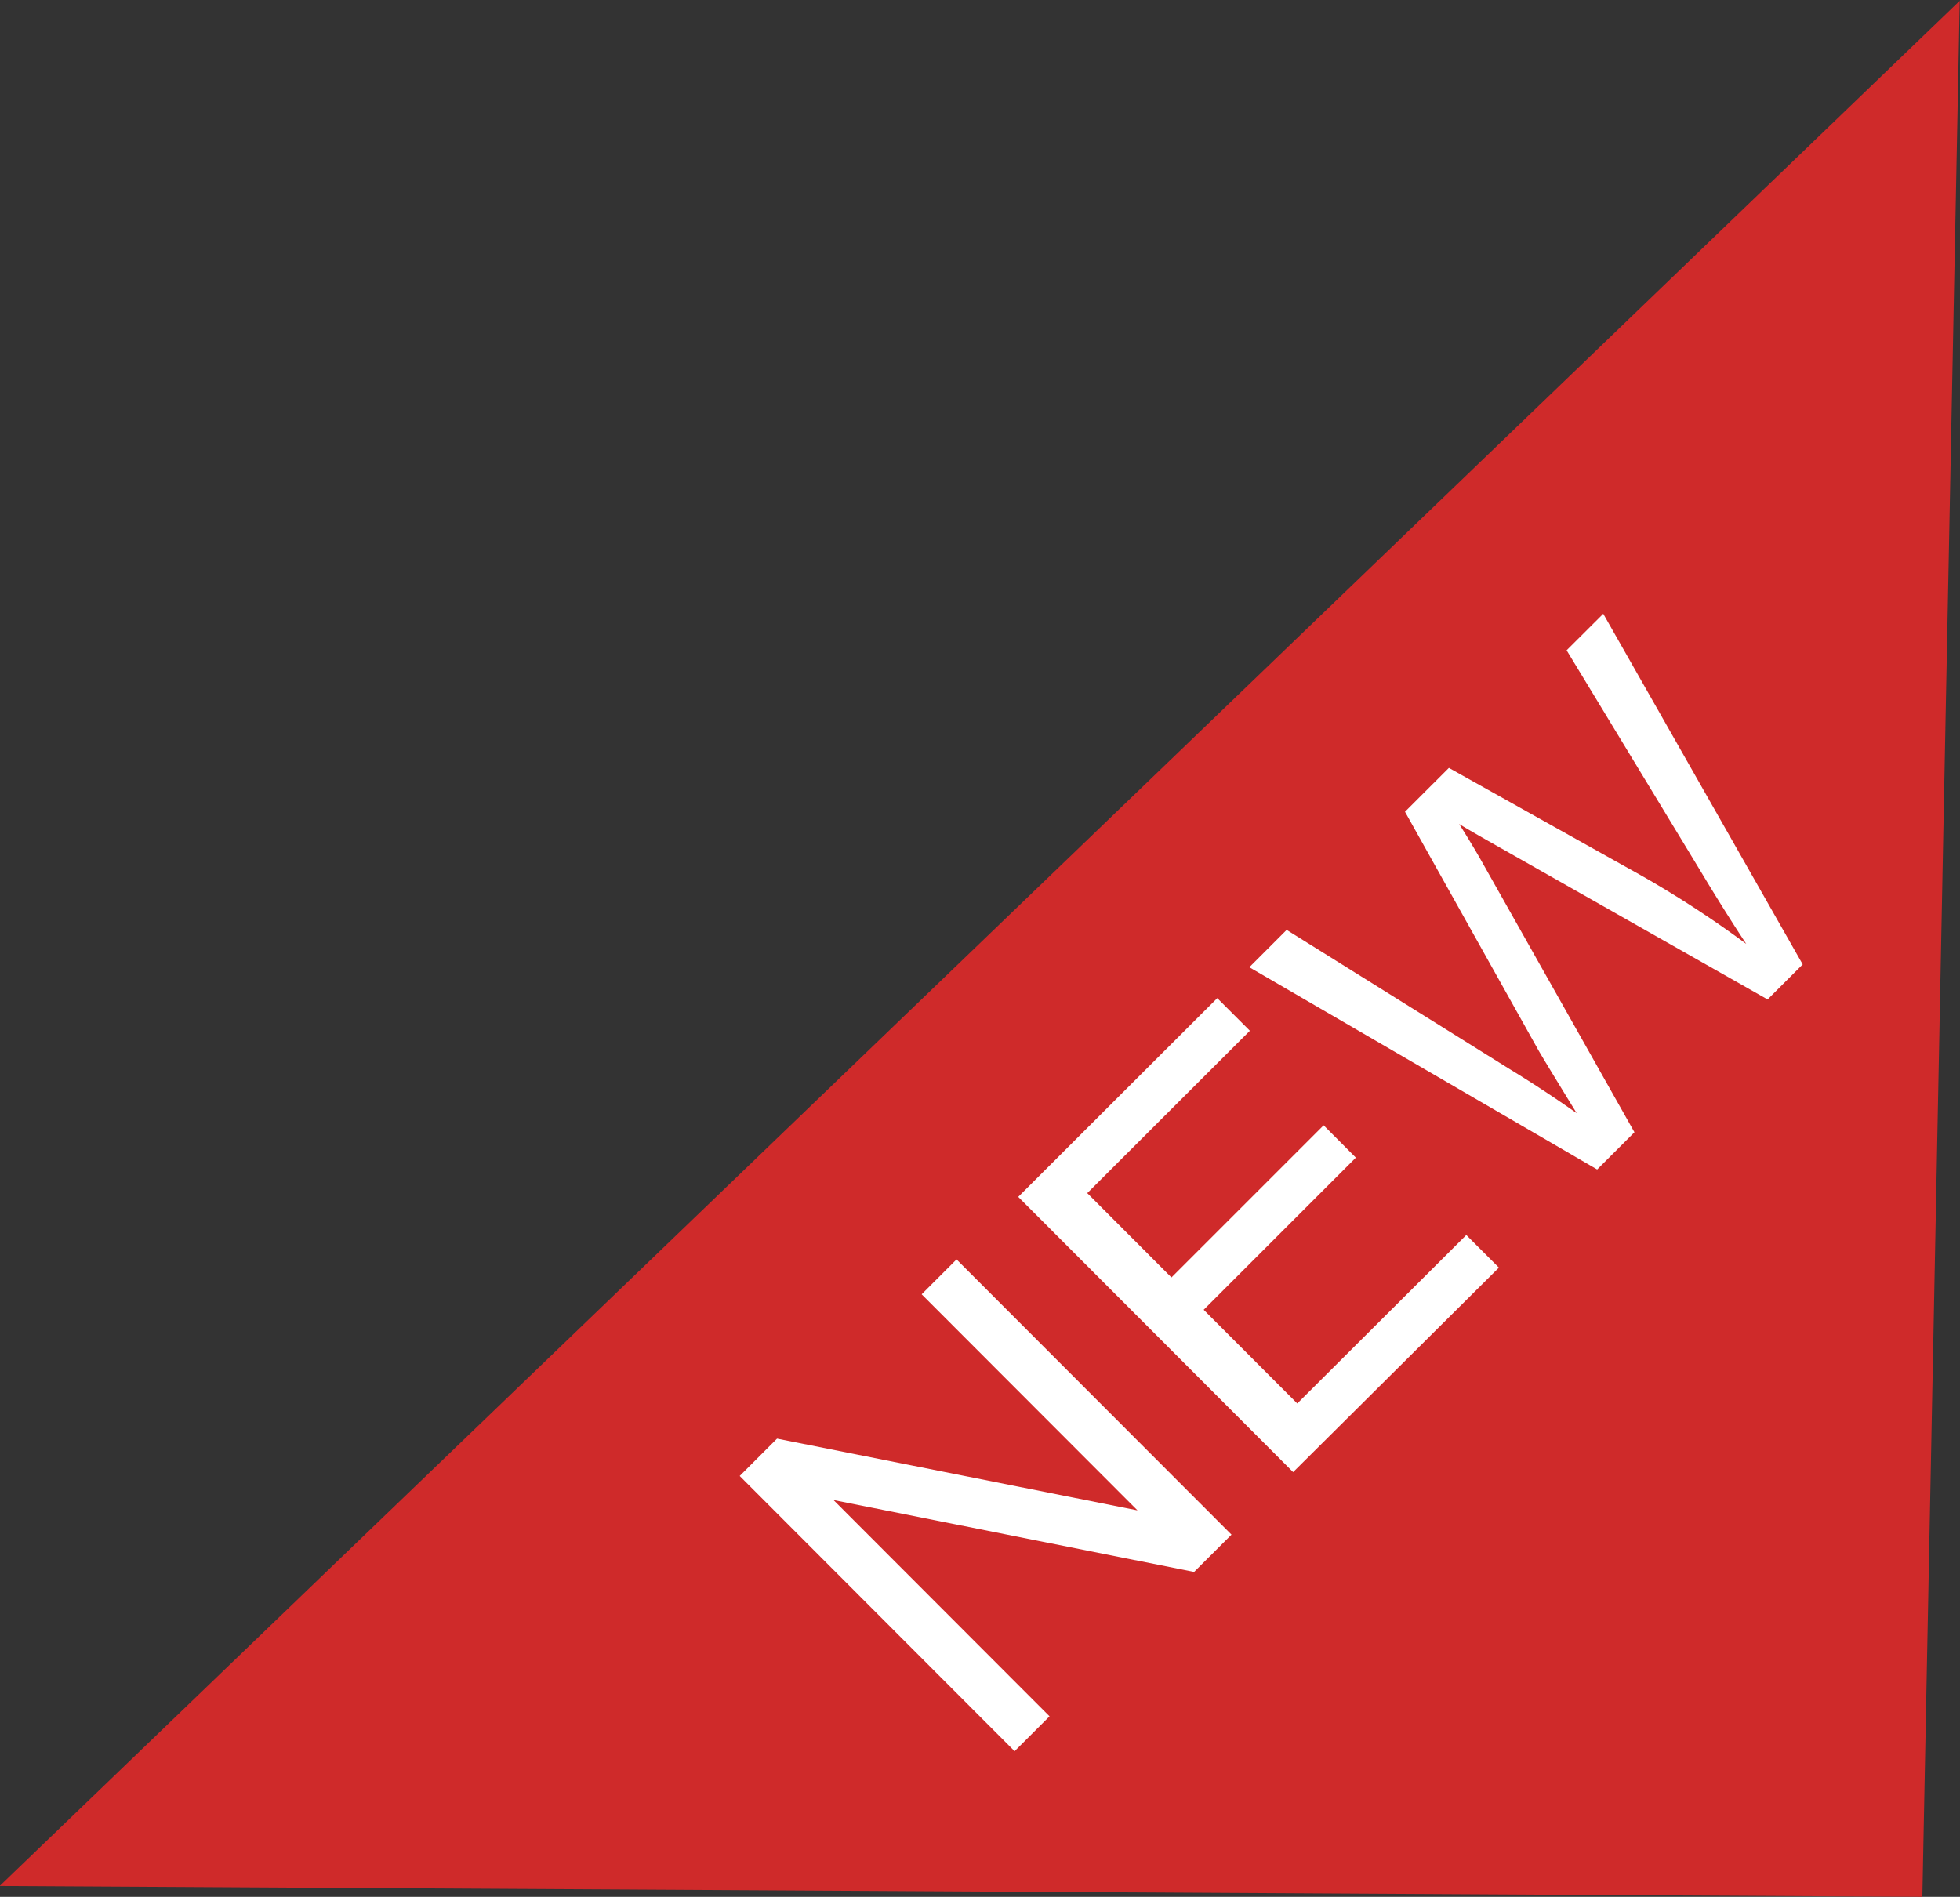 <svg id="新new" xmlns="http://www.w3.org/2000/svg" width="36.063" height="34.906" viewBox="0 0 36.063 34.906">
  <rect x="0" y="0" width="36.063" height="34.906" fill="#333333" stroke="none"/>
  <defs>
    <style>
      .cls-1 {
        fill: #cf2a2a;
      }

      .cls-1, .cls-2 {
        fill-rule: evenodd;
      }

      .cls-2 {
        fill: #fff;
      }
    </style>
  </defs>
  <path id="矩形_812" data-name="矩形 812" class="cls-1" d="M605.87,396.109L605.182,431l-35.376-.2Z" transform="translate(-569.812 -396.094)"/>
  <path id="new" class="cls-2" d="M589.123,427.678l-3.975-3.98,6.635,1.323,0.688-.686-5.059-5.065-0.642.642,3.971,3.976-6.632-1.32-0.687.687,5.058,5.065Zm8.268-8.257-0.6-.6-3.11,3.1-1.722-1.724,2.8-2.8-0.593-.595-2.8,2.8-1.549-1.552,2.992-2.988-0.6-.6-3.662,3.657,5.058,5.065Zm2.494-2.491L597.105,412c-0.117-.21-0.265-0.457-0.445-0.743q0.135,0.087.753,0.436l4.922,2.793,0.646-.645-3.67-6.452-0.674.672,2.456,4.049q0.467,0.777.849,1.354a19.116,19.116,0,0,0-2.185-1.4l-3.286-1.839-0.808.807,2.452,4.383q0.09,0.159.707,1.164-0.6-.425-1.25-0.822l-4.086-2.551-0.687.687,6.4,3.722Z" transform="translate(-569.812 -396.094)"/>
</svg>
